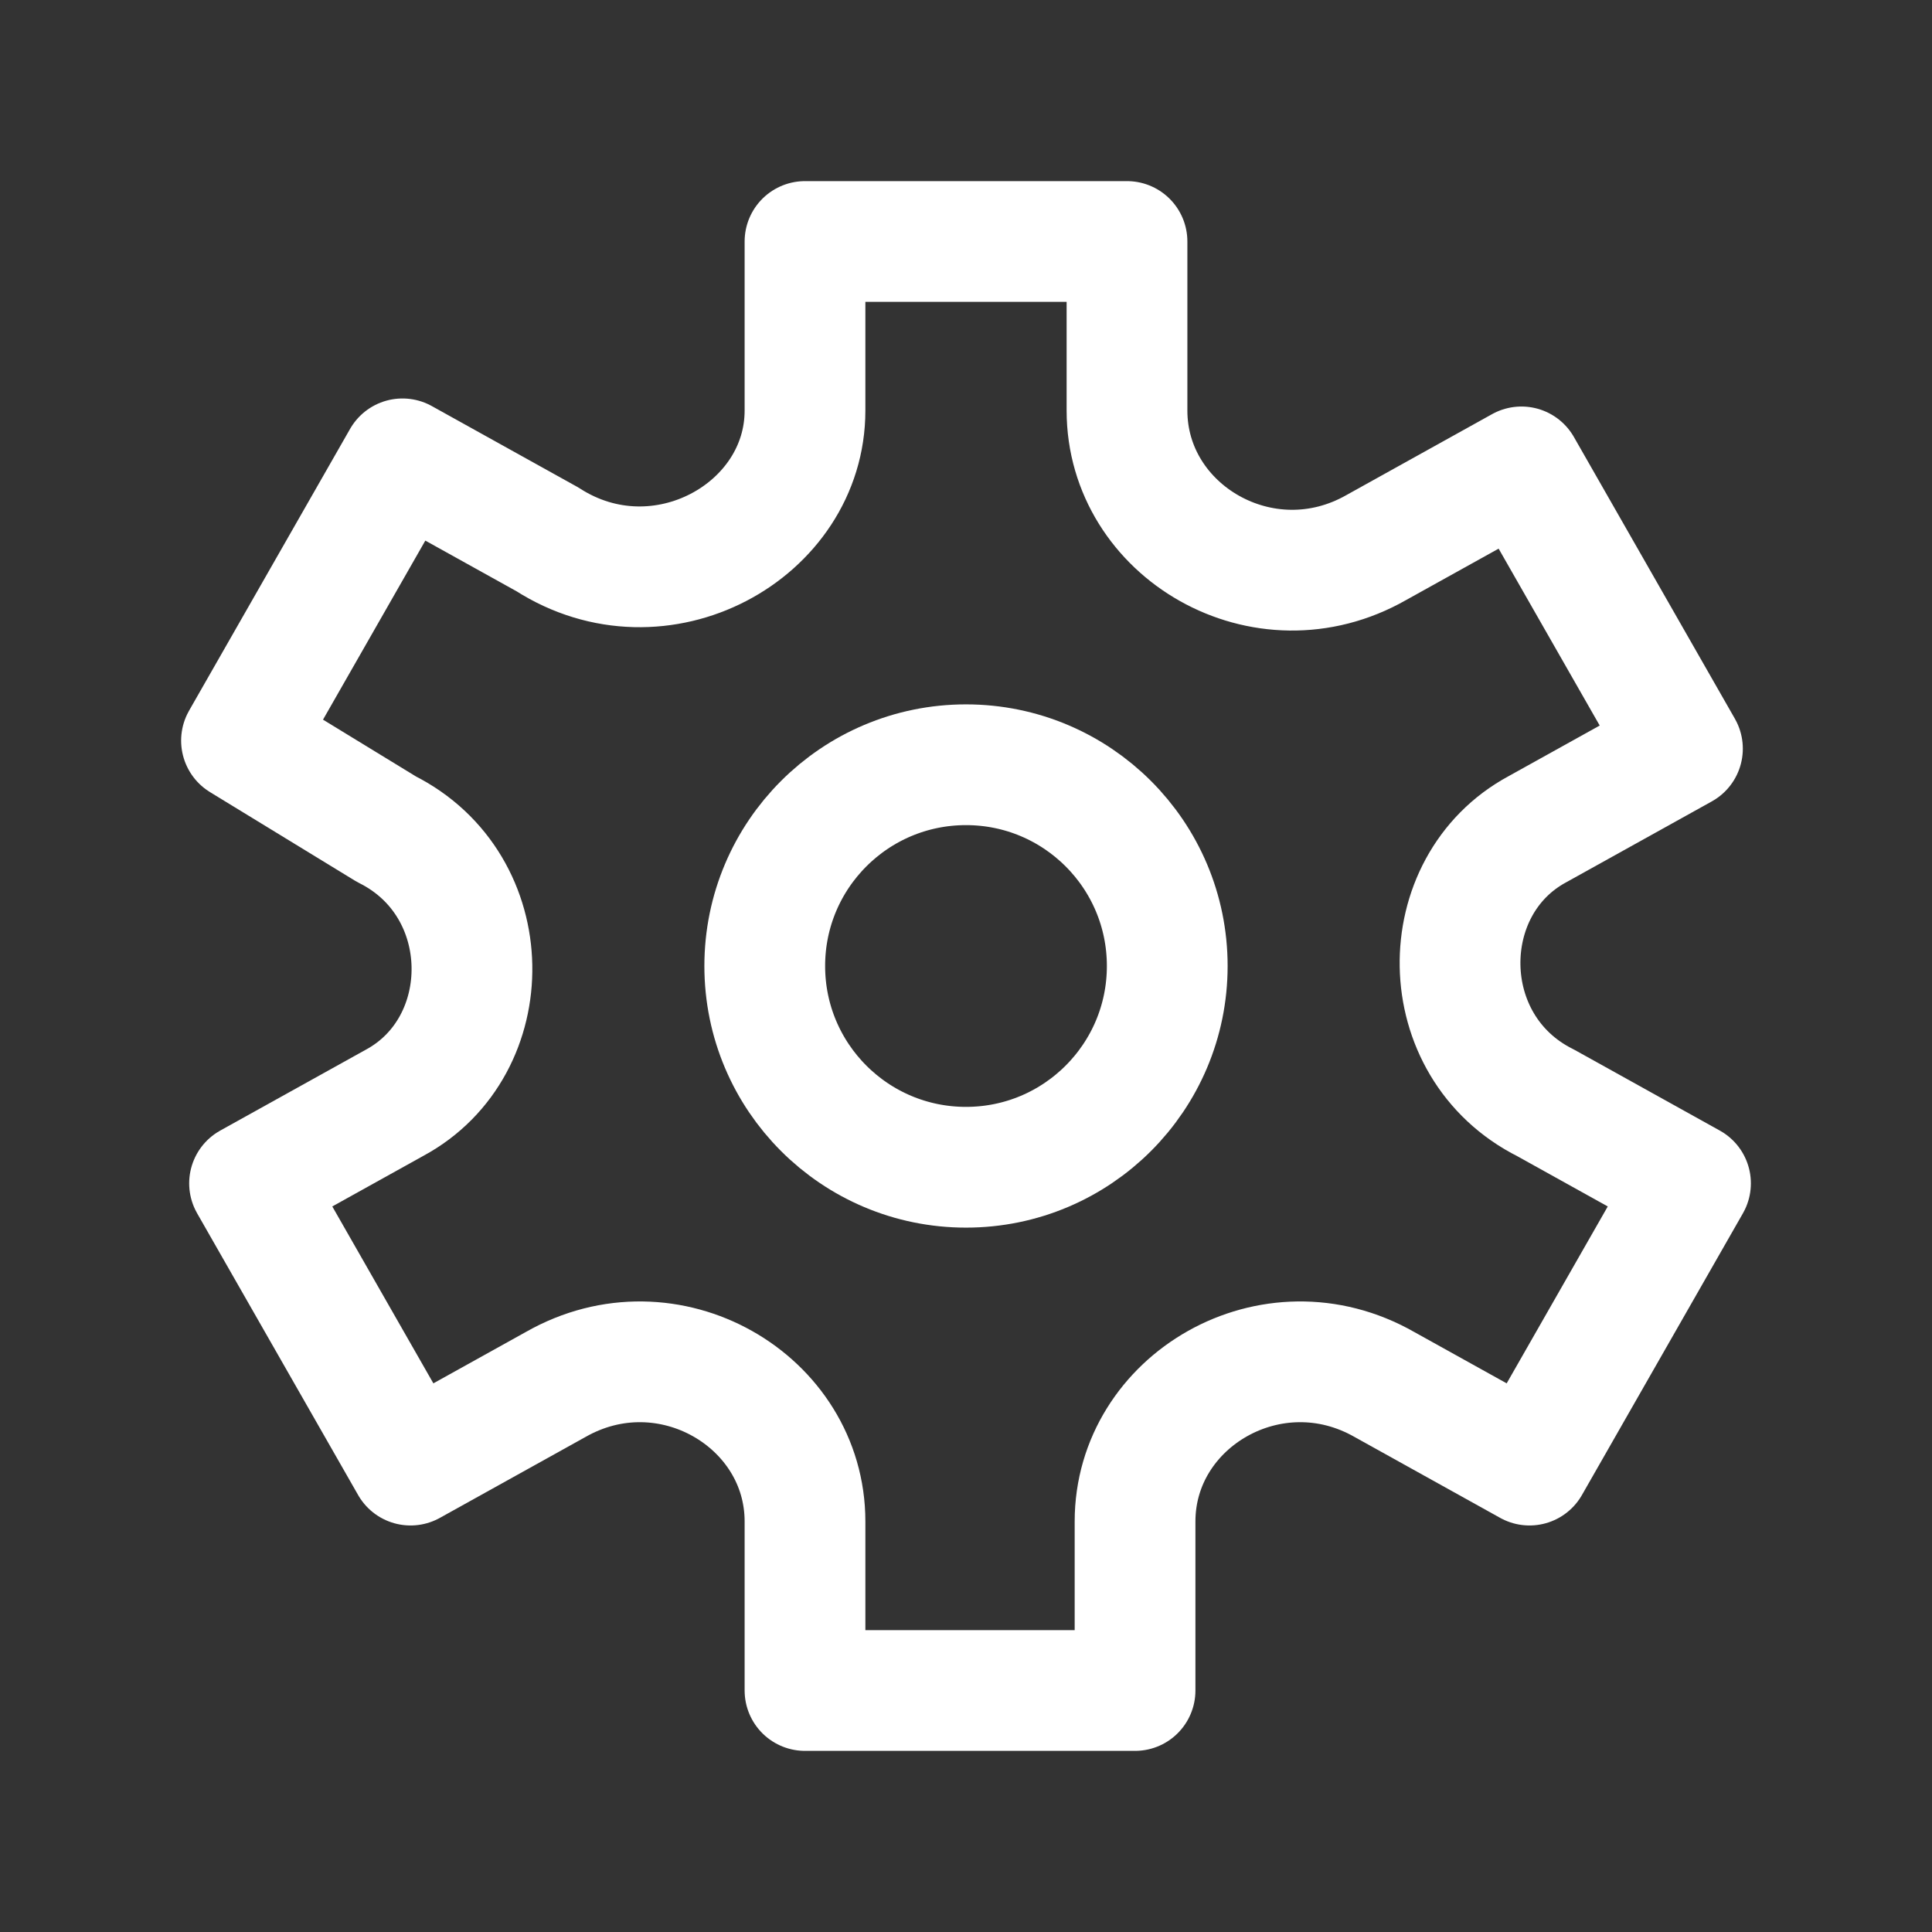 <svg fill="none" height="24" viewBox="0 0 24 24" width="24" xmlns="http://www.w3.org/2000/svg"><rect x="0" y="0" width="24" height="24" fill="#333333" stroke="none"/><g stroke="#fff" stroke-miterlimit="10" stroke-width="1.5"><path d="m12 14.5c1.381 0 2.5-1.119 2.5-2.5s-1.119-2.5-2.5-2.5-2.5 1.119-2.5 2.5 1.119 2.5 2.5 2.5z"/><path d="m19.2 13.7 1.8 1-2 3.5-1.8-1c-1.4-.8-3.1.2-3.1 1.7v2.1h-4.1v-2.1c0-1.5-1.7-2.5-3.1-1.7l-1.8 1-2-3.5 1.8-1c1.3-.7 1.3-2.7-.1-3.4l-1.8-1.1 2-3.5 1.8 1c1.4.9 3.2-.1 3.2-1.6v-2.1h4v2.1c0 1.5 1.7 2.5 3.1 1.7l1.8-1 2 3.5-1.8 1c-1.3.7-1.3 2.7.1 3.4z" stroke-linecap="round" stroke-linejoin="round"/></g></svg>